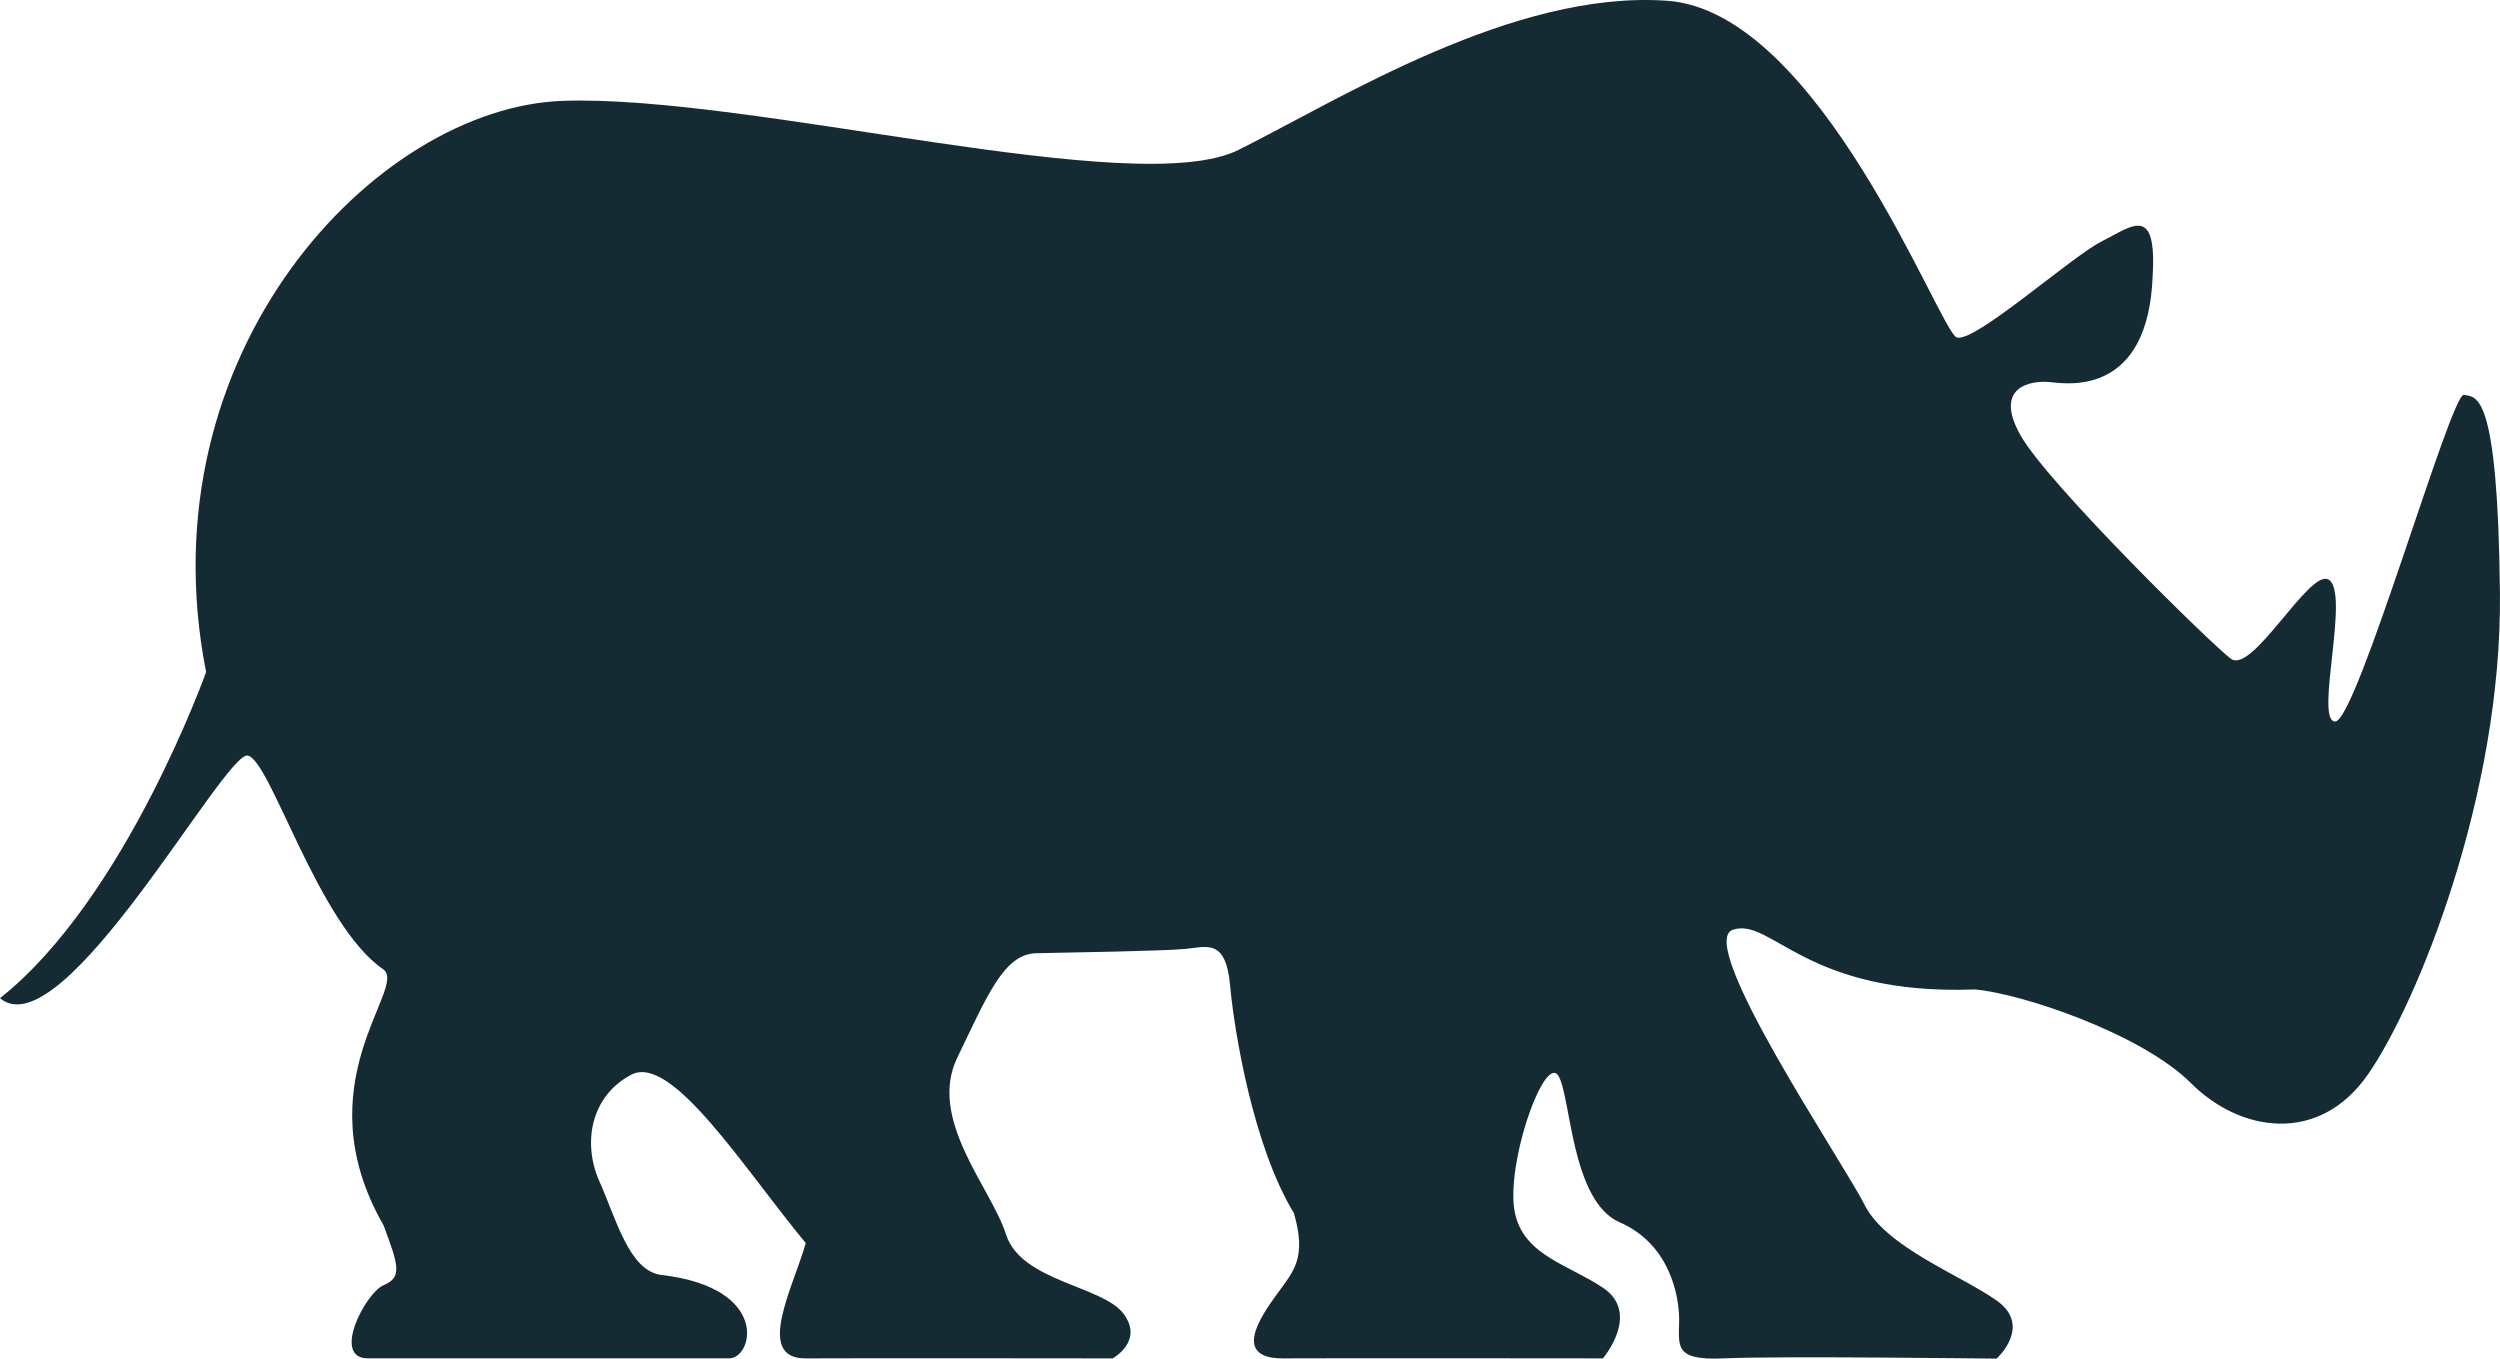 <svg version="1.1" id="图层_1" x="0px" y="0px" width="239.211px" height="130px" viewBox="0 0 239.211 130" enable-background="new 0 0 239.211 130" xml:space="preserve" xmlns="http://www.w3.org/2000/svg" xmlns:xlink="http://www.w3.org/1999/xlink" xmlns:xml="http://www.w3.org/XML/1998/namespace">
  <path fill="#152B33" d="M235.746,37.788c-1.225-0.201-10.254,31.248-12.301,31.248c-2.039,0,1.518-12.537-0.684-13.6
	c-1.848-0.89-7.211,9.029-9.277,7.613c-1.525-1.05-17.496-16.698-20.145-21.385c-2.654-4.688,1.014-5.299,2.855-5.099
	c1.836,0.209,9.369,1.218,9.783-10.19c0.406-6.936-2.043-4.689-4.895-3.267c-2.852,1.426-12.229,9.789-13.861,9.178
	c-1.633-0.616-13.047-31.203-27.727-32.216c-14.684-1.024-31.197,9.378-40.982,14.272c-9.785,4.892-46.691-5.305-64.631-4.693
	c-17.938,0.611-40.18,24.089-34.16,54.654c0,0-7.738,21.728-19.723,31.209c6.018,5.053,21.525-23.713,23.719-23.215
	c2.197,0.501,6.74,16.223,12.984,20.473c2.313,1.748-7.789,10.896,0,24.473c1.5,3.984,1.748,4.984,0,5.732
	c-1.744,0.754-4.994,6.998-1.5,6.998c3.5,0,34.463,0,34.463,0c2.365,0.178,4.197-6.76-6.404-7.982
	c-3.055-0.408-4.279-5.297-5.912-8.969c-1.629-3.67-0.818-8.158,3.057-10.189c3.875-2.039,10.785,8.973,16.695,16.113
	c-1.223,4.277-4.893,11.055,0,11.031c4.895-0.031,29.359,0,29.359,0s3.051-1.656,1.018-4.309c-2.039-2.648-9.781-3.061-11.215-7.547
	c-1.426-4.479-7.518-11.006-4.664-16.918c2.857-5.917,4.461-9.928,7.547-9.994c3.123-0.066,12.227-0.209,14.268-0.412
	c2.041-0.193,3.881-1.02,4.285,3.469s2.244,15.494,6.113,21.814c1.221,4.285,0.01,5.502-1.627,7.748
	c-1.637,2.242-4.283,6.172,0.607,6.148c4.896-0.031,30.584,0,30.584,0s3.668-4.309,0-6.764c-3.67-2.438-8.357-3.26-8.563-8.357
	c-0.201-5.094,3.055-13.777,4.279-11.951c1.227,1.837,1.203,12.023,5.895,14.055c4.695,2.041,5.682,6.869,5.682,9.318
	c0,2.443-0.613,3.926,4.277,3.699c4.895-0.242,26.1,0.023,26.1,0.023s3.461-3.115,0-5.563c-3.475-2.447-10.604-5.096-12.645-9.172
	c-2.039-4.074-16.262-25.073-12.586-26.303c3.67-1.218,6.955,6.323,23.15,5.713c4.576,0.404,15.994,4.279,20.68,8.967
	c4.688,4.691,12.234,5.912,16.92-0.82c4.688-6.718,12.844-26.709,12.641-46.073C239.004,37.384,236.971,37.997,235.746,37.788z" class="color c1"/>
</svg>